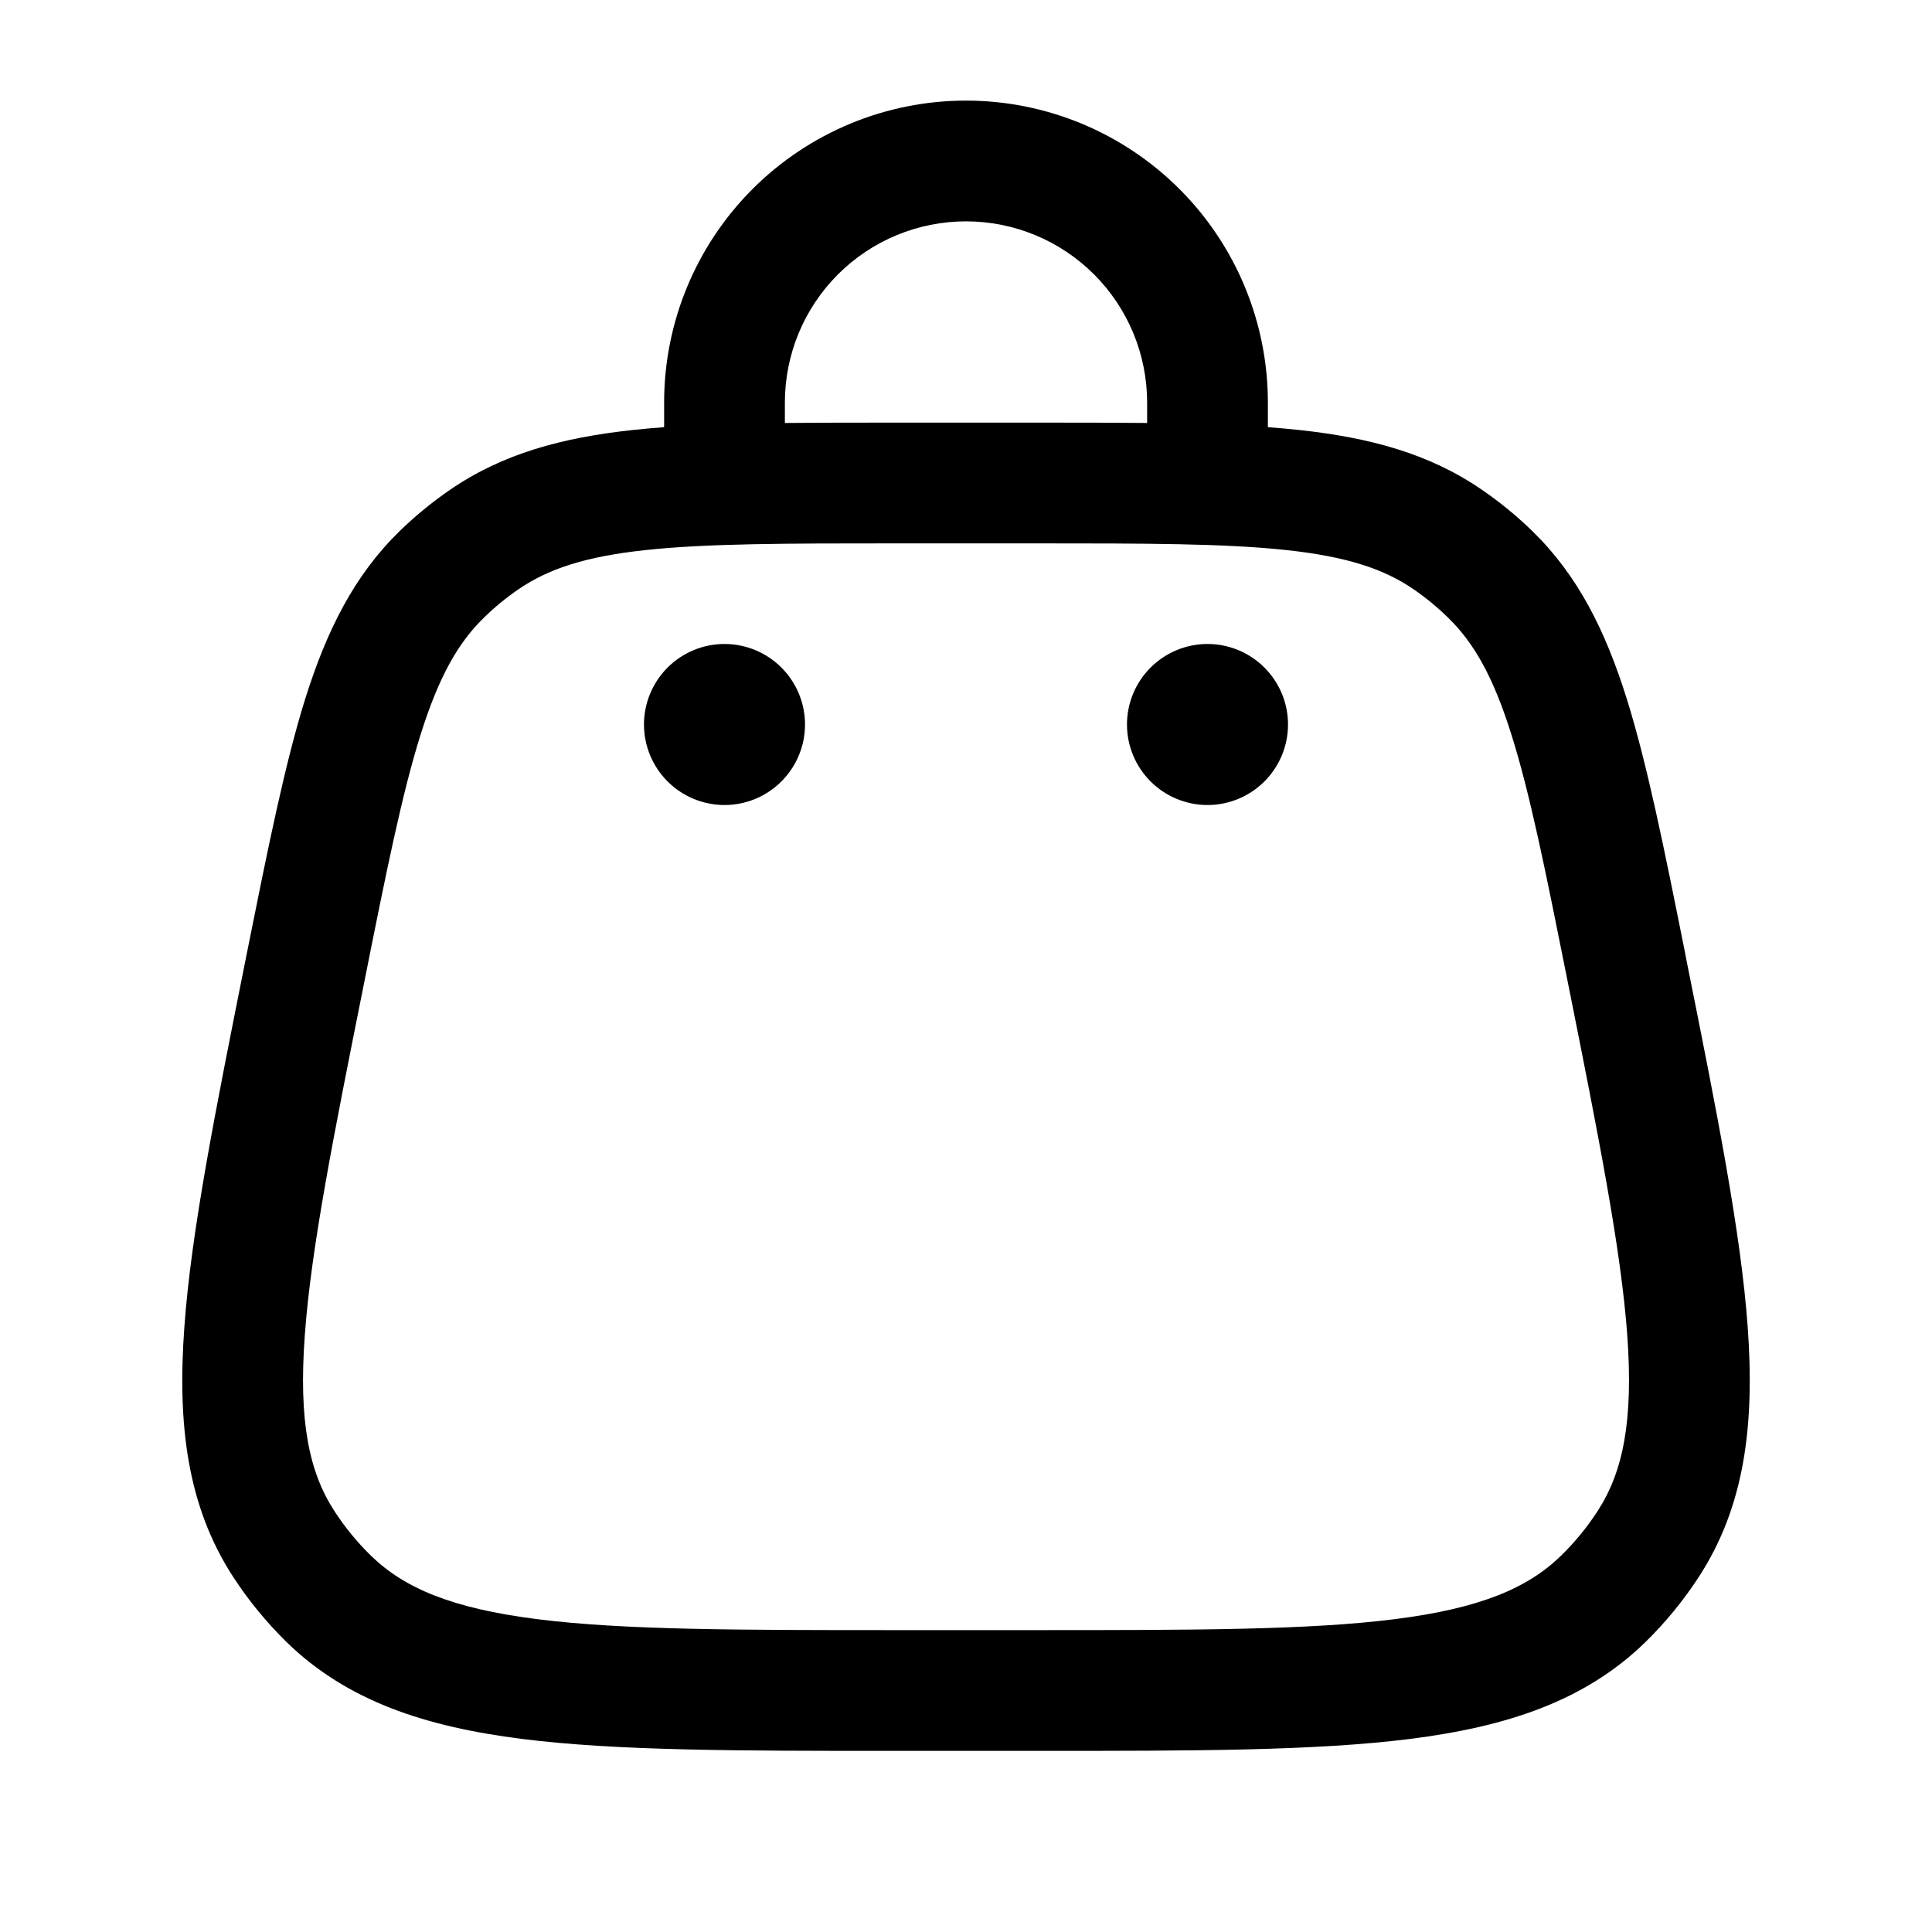 <svg width="28" height="28" viewBox="0 0 28 28" fill="none" xmlns="http://www.w3.org/2000/svg">
<g id="solar:bag-4-outline">
<g id="Group">
<path id="Vector" d="M18.667 10.5C18.667 10.809 18.544 11.106 18.325 11.325C18.106 11.544 17.809 11.667 17.5 11.667C17.191 11.667 16.894 11.544 16.675 11.325C16.456 11.106 16.333 10.809 16.333 10.5C16.333 10.191 16.456 9.894 16.675 9.675C16.894 9.456 17.191 9.333 17.5 9.333C17.809 9.333 18.106 9.456 18.325 9.675C18.544 9.894 18.667 10.191 18.667 10.5ZM11.667 10.5C11.667 10.809 11.544 11.106 11.325 11.325C11.106 11.544 10.809 11.667 10.5 11.667C10.191 11.667 9.894 11.544 9.675 11.325C9.456 11.106 9.333 10.809 9.333 10.5C9.333 10.191 9.456 9.894 9.675 9.675C9.894 9.456 10.191 9.333 10.5 9.333C10.809 9.333 11.106 9.456 11.325 9.675C11.544 9.894 11.667 10.191 11.667 10.5Z" fill="#8C909B" style="fill:#8C909B;fill:color(display-p3 0.549 0.565 0.608);fill-opacity:1;"/>
<path id="Vector_2" fill-rule="evenodd" clip-rule="evenodd" d="M14 3.208C13.304 3.208 12.636 3.485 12.144 3.977C11.652 4.469 11.375 5.137 11.375 5.833V6.13C11.863 6.125 12.388 6.125 12.956 6.125H15.044C15.612 6.125 16.139 6.125 16.625 6.13V5.833C16.625 5.137 16.348 4.469 15.856 3.977C15.364 3.485 14.696 3.208 14 3.208ZM18.375 6.191V5.833C18.375 4.673 17.914 3.56 17.094 2.74C16.273 1.919 15.16 1.458 14 1.458C12.84 1.458 11.727 1.919 10.906 2.74C10.086 3.56 9.625 4.673 9.625 5.833V6.191C9.467 6.203 9.316 6.216 9.169 6.232C8.145 6.343 7.287 6.574 6.526 7.096C6.265 7.275 6.019 7.476 5.791 7.698C5.131 8.342 4.736 9.137 4.426 10.12C4.127 11.075 3.884 12.289 3.578 13.813L3.556 13.924C3.117 16.121 2.771 17.852 2.672 19.231C2.569 20.641 2.711 21.825 3.379 22.853C3.602 23.196 3.862 23.512 4.153 23.798C5.031 24.654 6.165 25.025 7.566 25.202C8.938 25.375 10.704 25.375 12.944 25.375H15.056C17.297 25.375 19.062 25.375 20.434 25.202C21.835 25.025 22.971 24.654 23.847 23.798C24.139 23.512 24.399 23.195 24.621 22.853C25.289 21.826 25.431 20.641 25.329 19.231C25.229 17.852 24.884 16.121 24.443 13.924L24.422 13.813C24.117 12.289 23.873 11.075 23.574 10.12C23.265 9.137 22.869 8.342 22.209 7.698C21.981 7.476 21.735 7.275 21.474 7.096C20.713 6.574 19.855 6.343 18.831 6.232C18.68 6.216 18.528 6.202 18.376 6.191H18.375ZM9.357 7.972C8.485 8.065 7.947 8.244 7.516 8.539C7.337 8.662 7.168 8.8 7.013 8.952C6.638 9.317 6.359 9.809 6.096 10.645C5.827 11.5 5.601 12.62 5.285 14.205C4.83 16.478 4.507 18.102 4.417 19.357C4.327 20.596 4.478 21.332 4.846 21.899C4.998 22.133 5.176 22.351 5.376 22.546C5.86 23.018 6.552 23.31 7.785 23.466C9.034 23.624 10.69 23.625 13.007 23.625H14.994C17.311 23.625 18.965 23.624 20.215 23.466C21.448 23.31 22.14 23.018 22.624 22.546C22.824 22.351 23.002 22.134 23.154 21.899C23.522 21.332 23.673 20.596 23.584 19.356C23.493 18.101 23.17 16.478 22.716 14.205C22.399 12.62 22.174 11.499 21.904 10.645C21.642 9.809 21.362 9.317 20.987 8.952C20.832 8.8 20.664 8.662 20.485 8.539C20.054 8.244 19.515 8.066 18.643 7.972C17.753 7.876 16.61 7.875 14.993 7.875H13.008C11.391 7.875 10.248 7.876 9.357 7.972Z" fill="#8C909B" style="fill:#8C909B;fill:color(display-p3 0.549 0.565 0.608);fill-opacity:1;"/>
</g>
</g>
</svg>

